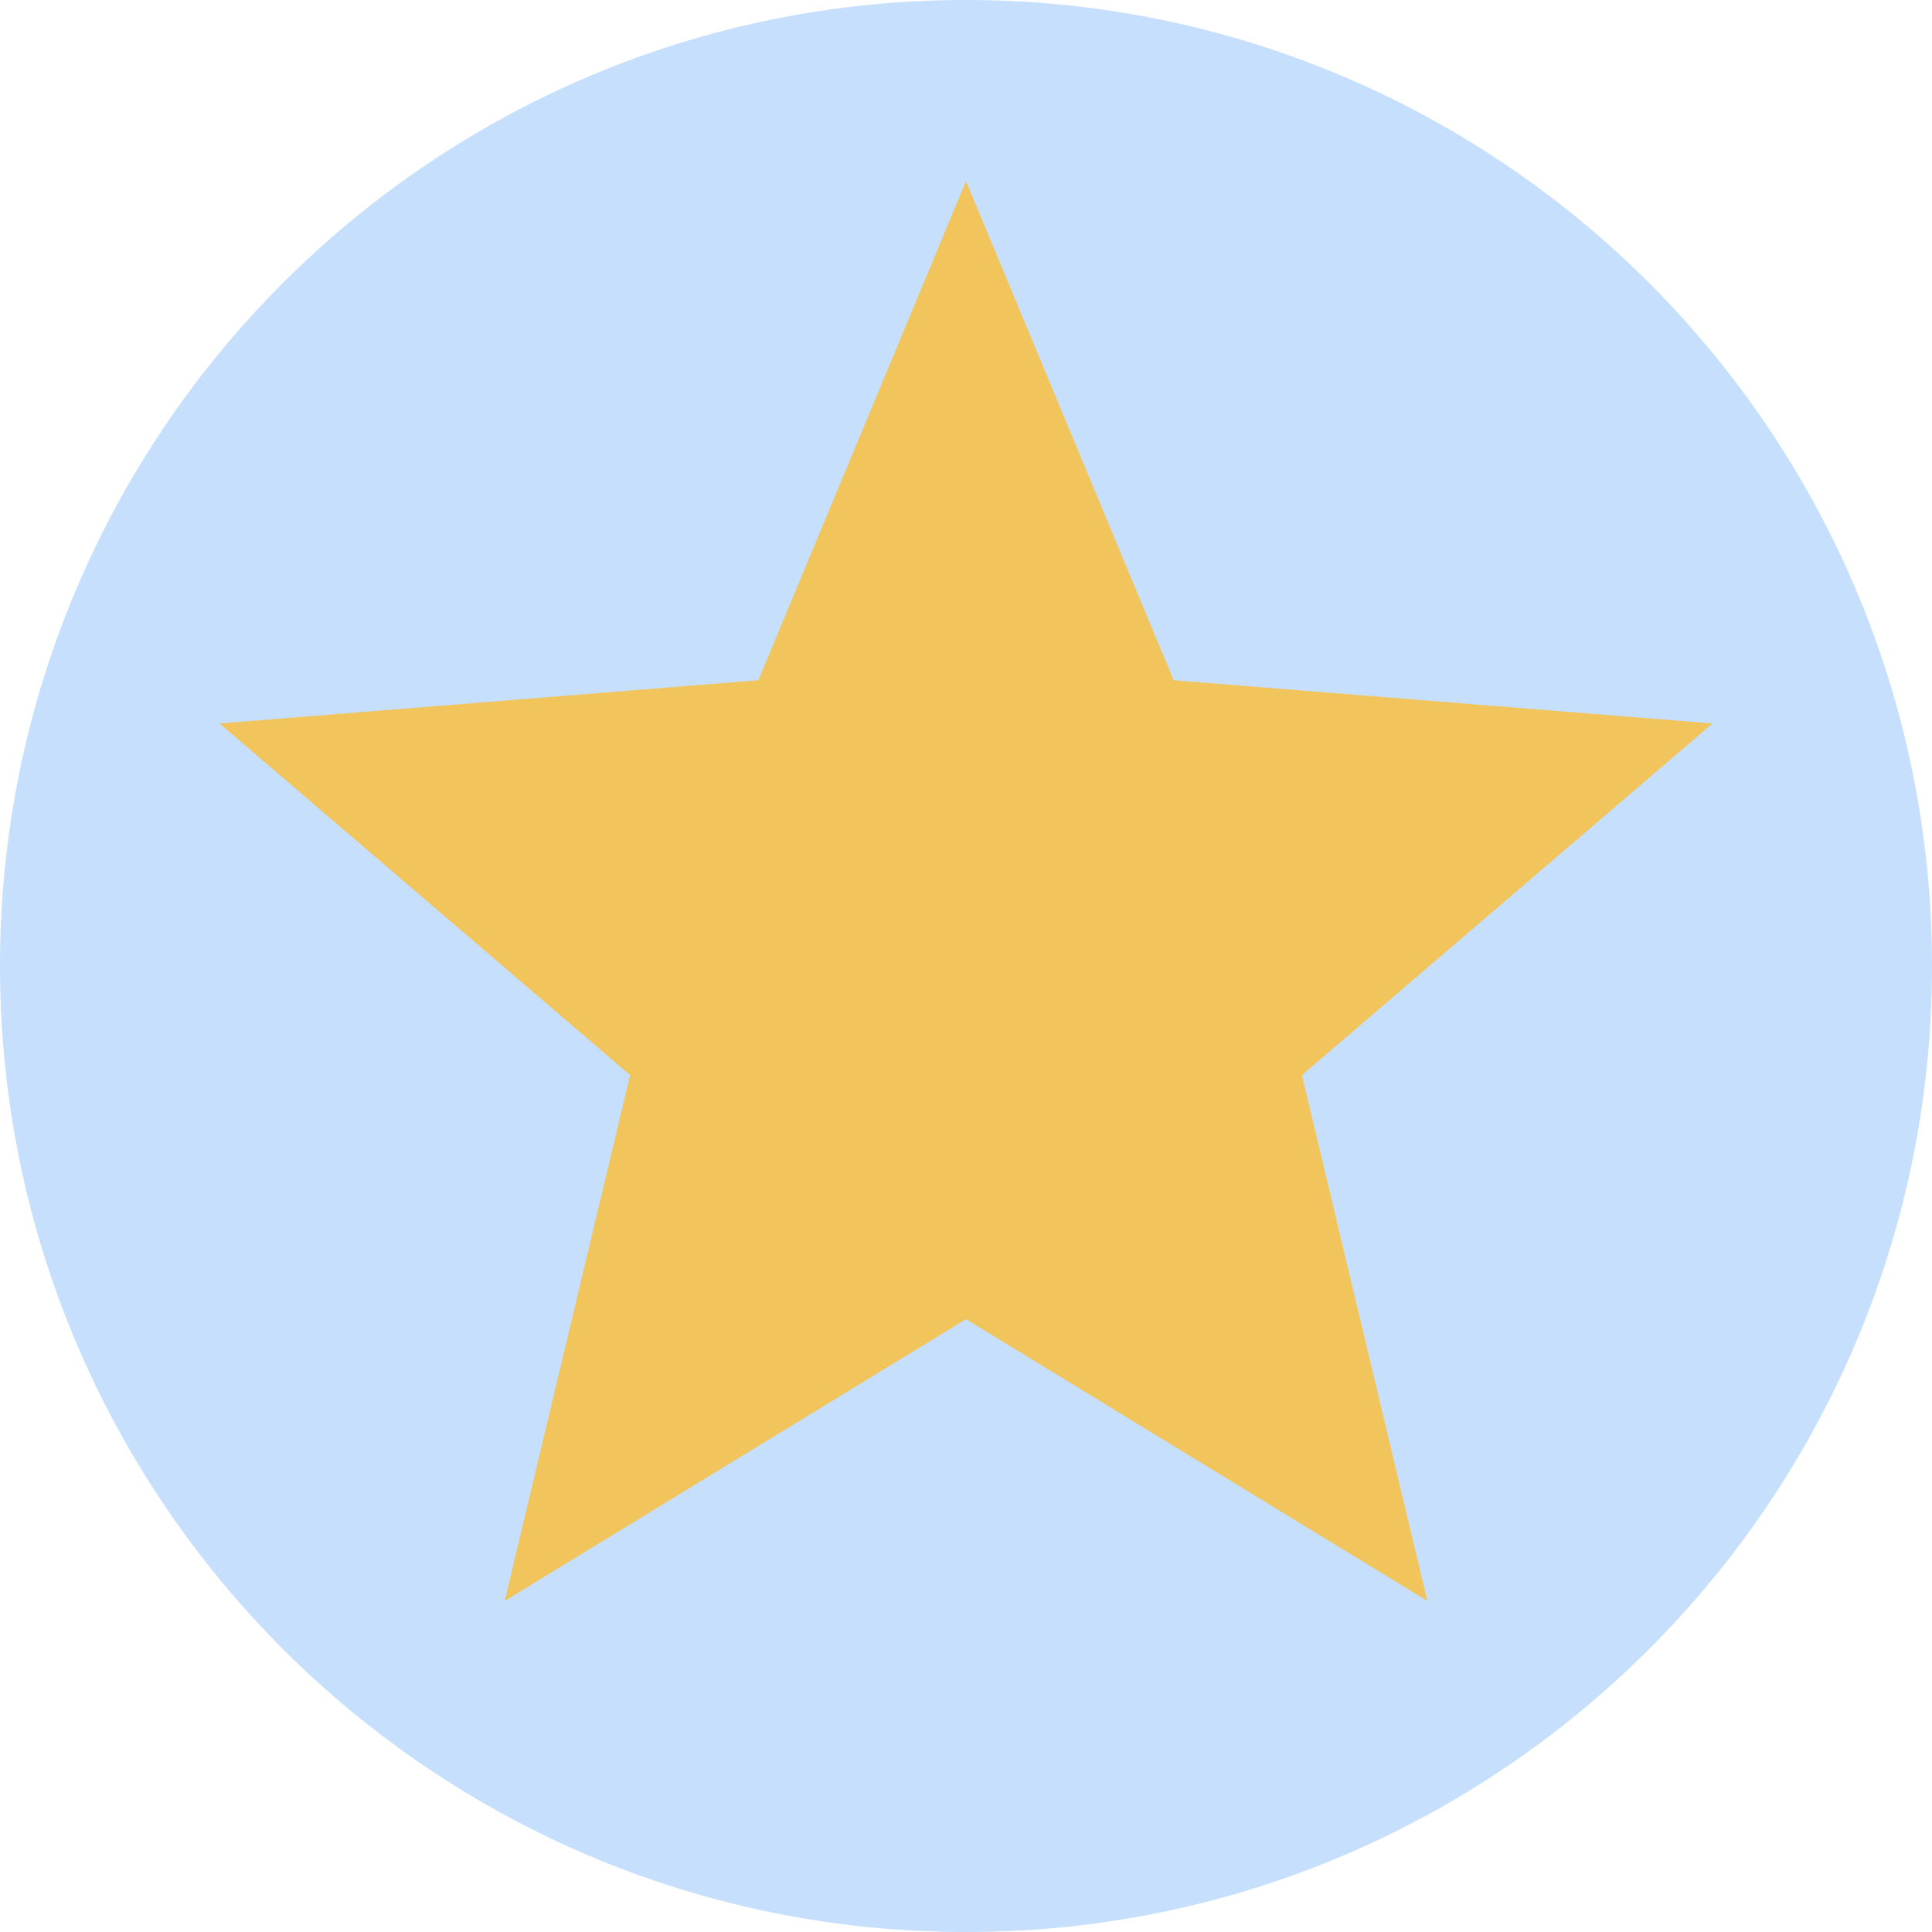 <!-- Copyright 2000-2022 JetBrains s.r.o. and contributors. Use of this source code is governed by the Apache 2.0 license. -->
<svg width="32" height="32" viewBox="0 0 32 32" fill="none" xmlns="http://www.w3.org/2000/svg">
<g clip-path="url(#clip0_4865_50148)">
<path d="M32 16C32 24.837 24.837 32 16 32C7.163 32 0 24.837 0 16C0 7.163 7.163 0 16 0C24.837 0 32 7.163 32 16Z" fill="#C5DFFC"/>
<path d="M16 3L19.439 11.267L28.364 11.983L21.564 17.808L23.641 26.517L16 21.85L8.359 26.517L10.436 17.808L3.636 11.983L12.561 11.267L16 3Z" fill="#F2C55C"/>
</g>
<defs>
<clipPath id="clip0_4865_50148">
<rect width="32" height="32" fill="white"/>
</clipPath>
</defs>
</svg>

